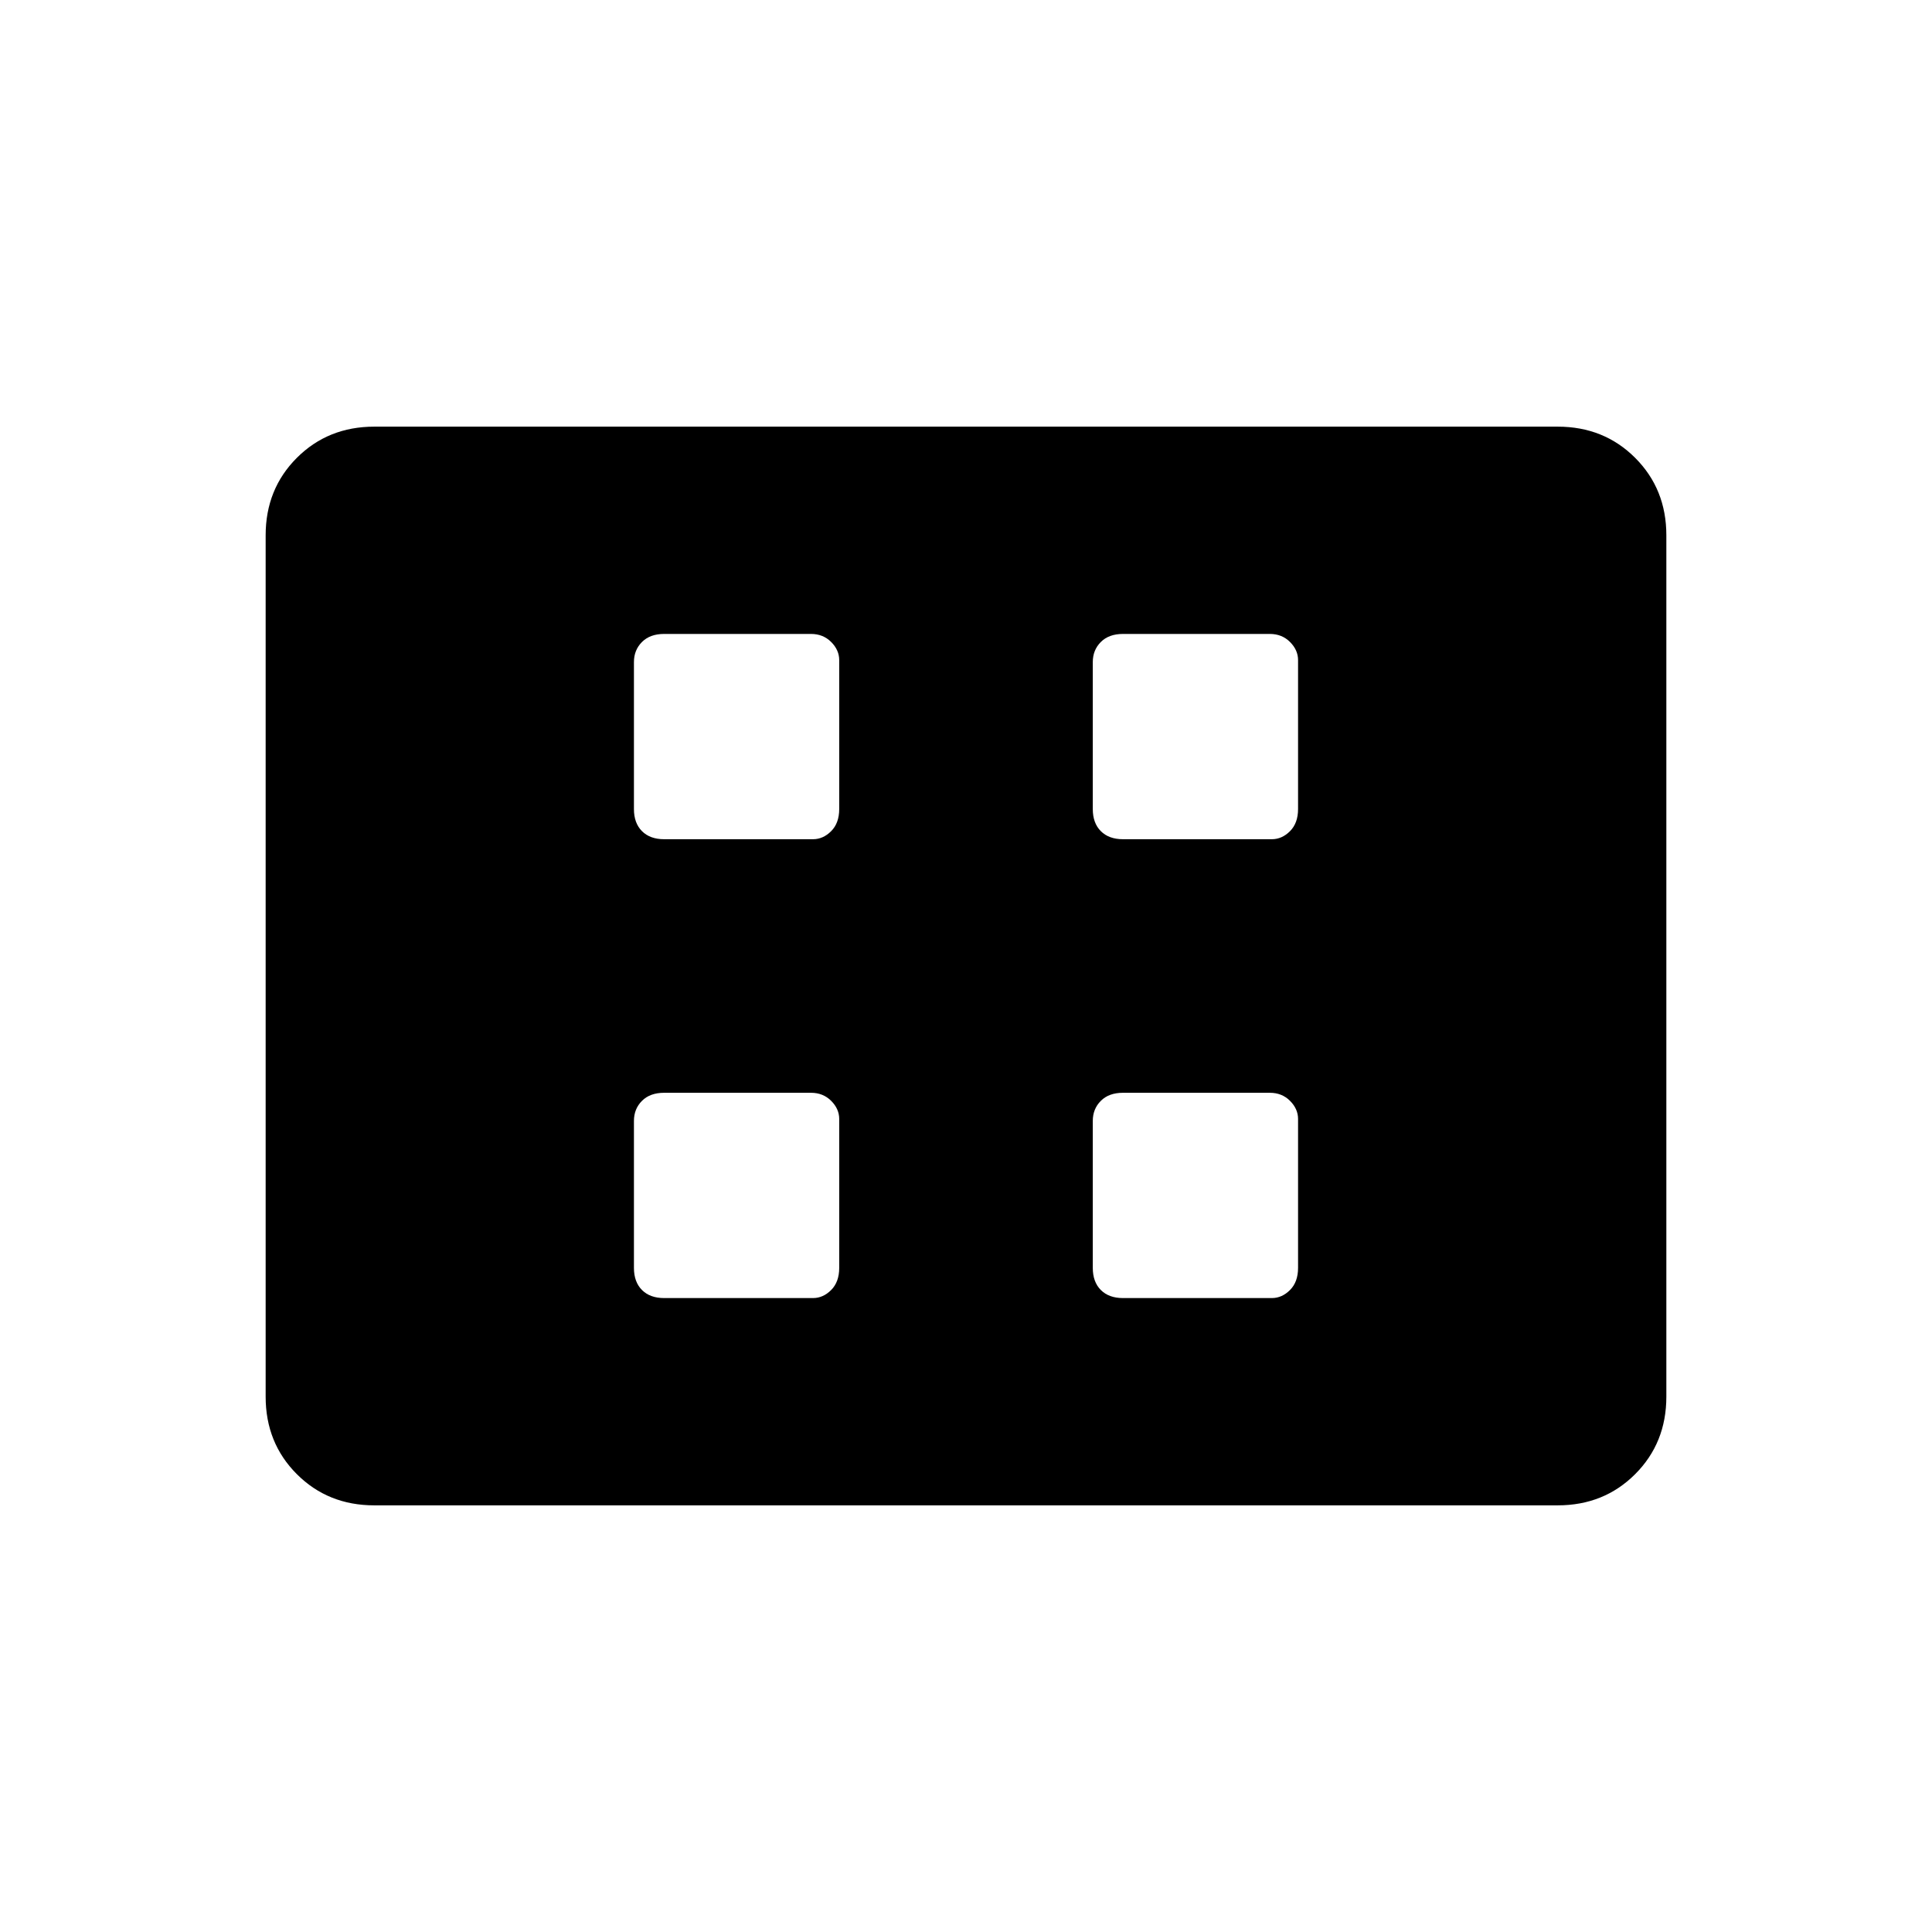 <svg xmlns="http://www.w3.org/2000/svg" width="48" height="48" viewBox="0 0 48 48"><path d="M16.5 20.85h3.7q.25 0 .45-.2t.2-.55v-3.7q0-.25-.2-.45t-.5-.2H16.5q-.35 0-.55.2-.2.2-.2.5v3.65q0 .35.2.55.2.2.55.2Zm11.4 0h3.7q.25 0 .45-.2t.2-.55v-3.7q0-.25-.2-.45t-.5-.2H27.9q-.35 0-.55.2-.2.2-.2.5v3.65q0 .35.2.55.2.2.55.2Zm-11.4 11.4h3.7q.25 0 .45-.2t.2-.55v-3.7q0-.25-.2-.45t-.5-.2H16.5q-.35 0-.55.2-.2.2-.2.5v3.65q0 .35.2.55.2.2.55.2Zm11.4 0h3.7q.25 0 .45-.2t.2-.55v-3.7q0-.25-.2-.45t-.5-.2H27.9q-.35 0-.55.2-.2.2-.2.5v3.65q0 .35.2.55.2.2.55.2ZM9.3 37.4q-1.15 0-1.925-.775Q6.6 35.85 6.6 34.7V13.3q0-1.15.775-1.925Q8.15 10.6 9.3 10.6h29.4q1.15 0 1.925.775.775.775.775 1.925v21.4q0 1.15-.775 1.925-.775.775-1.925.775Z"/></svg>